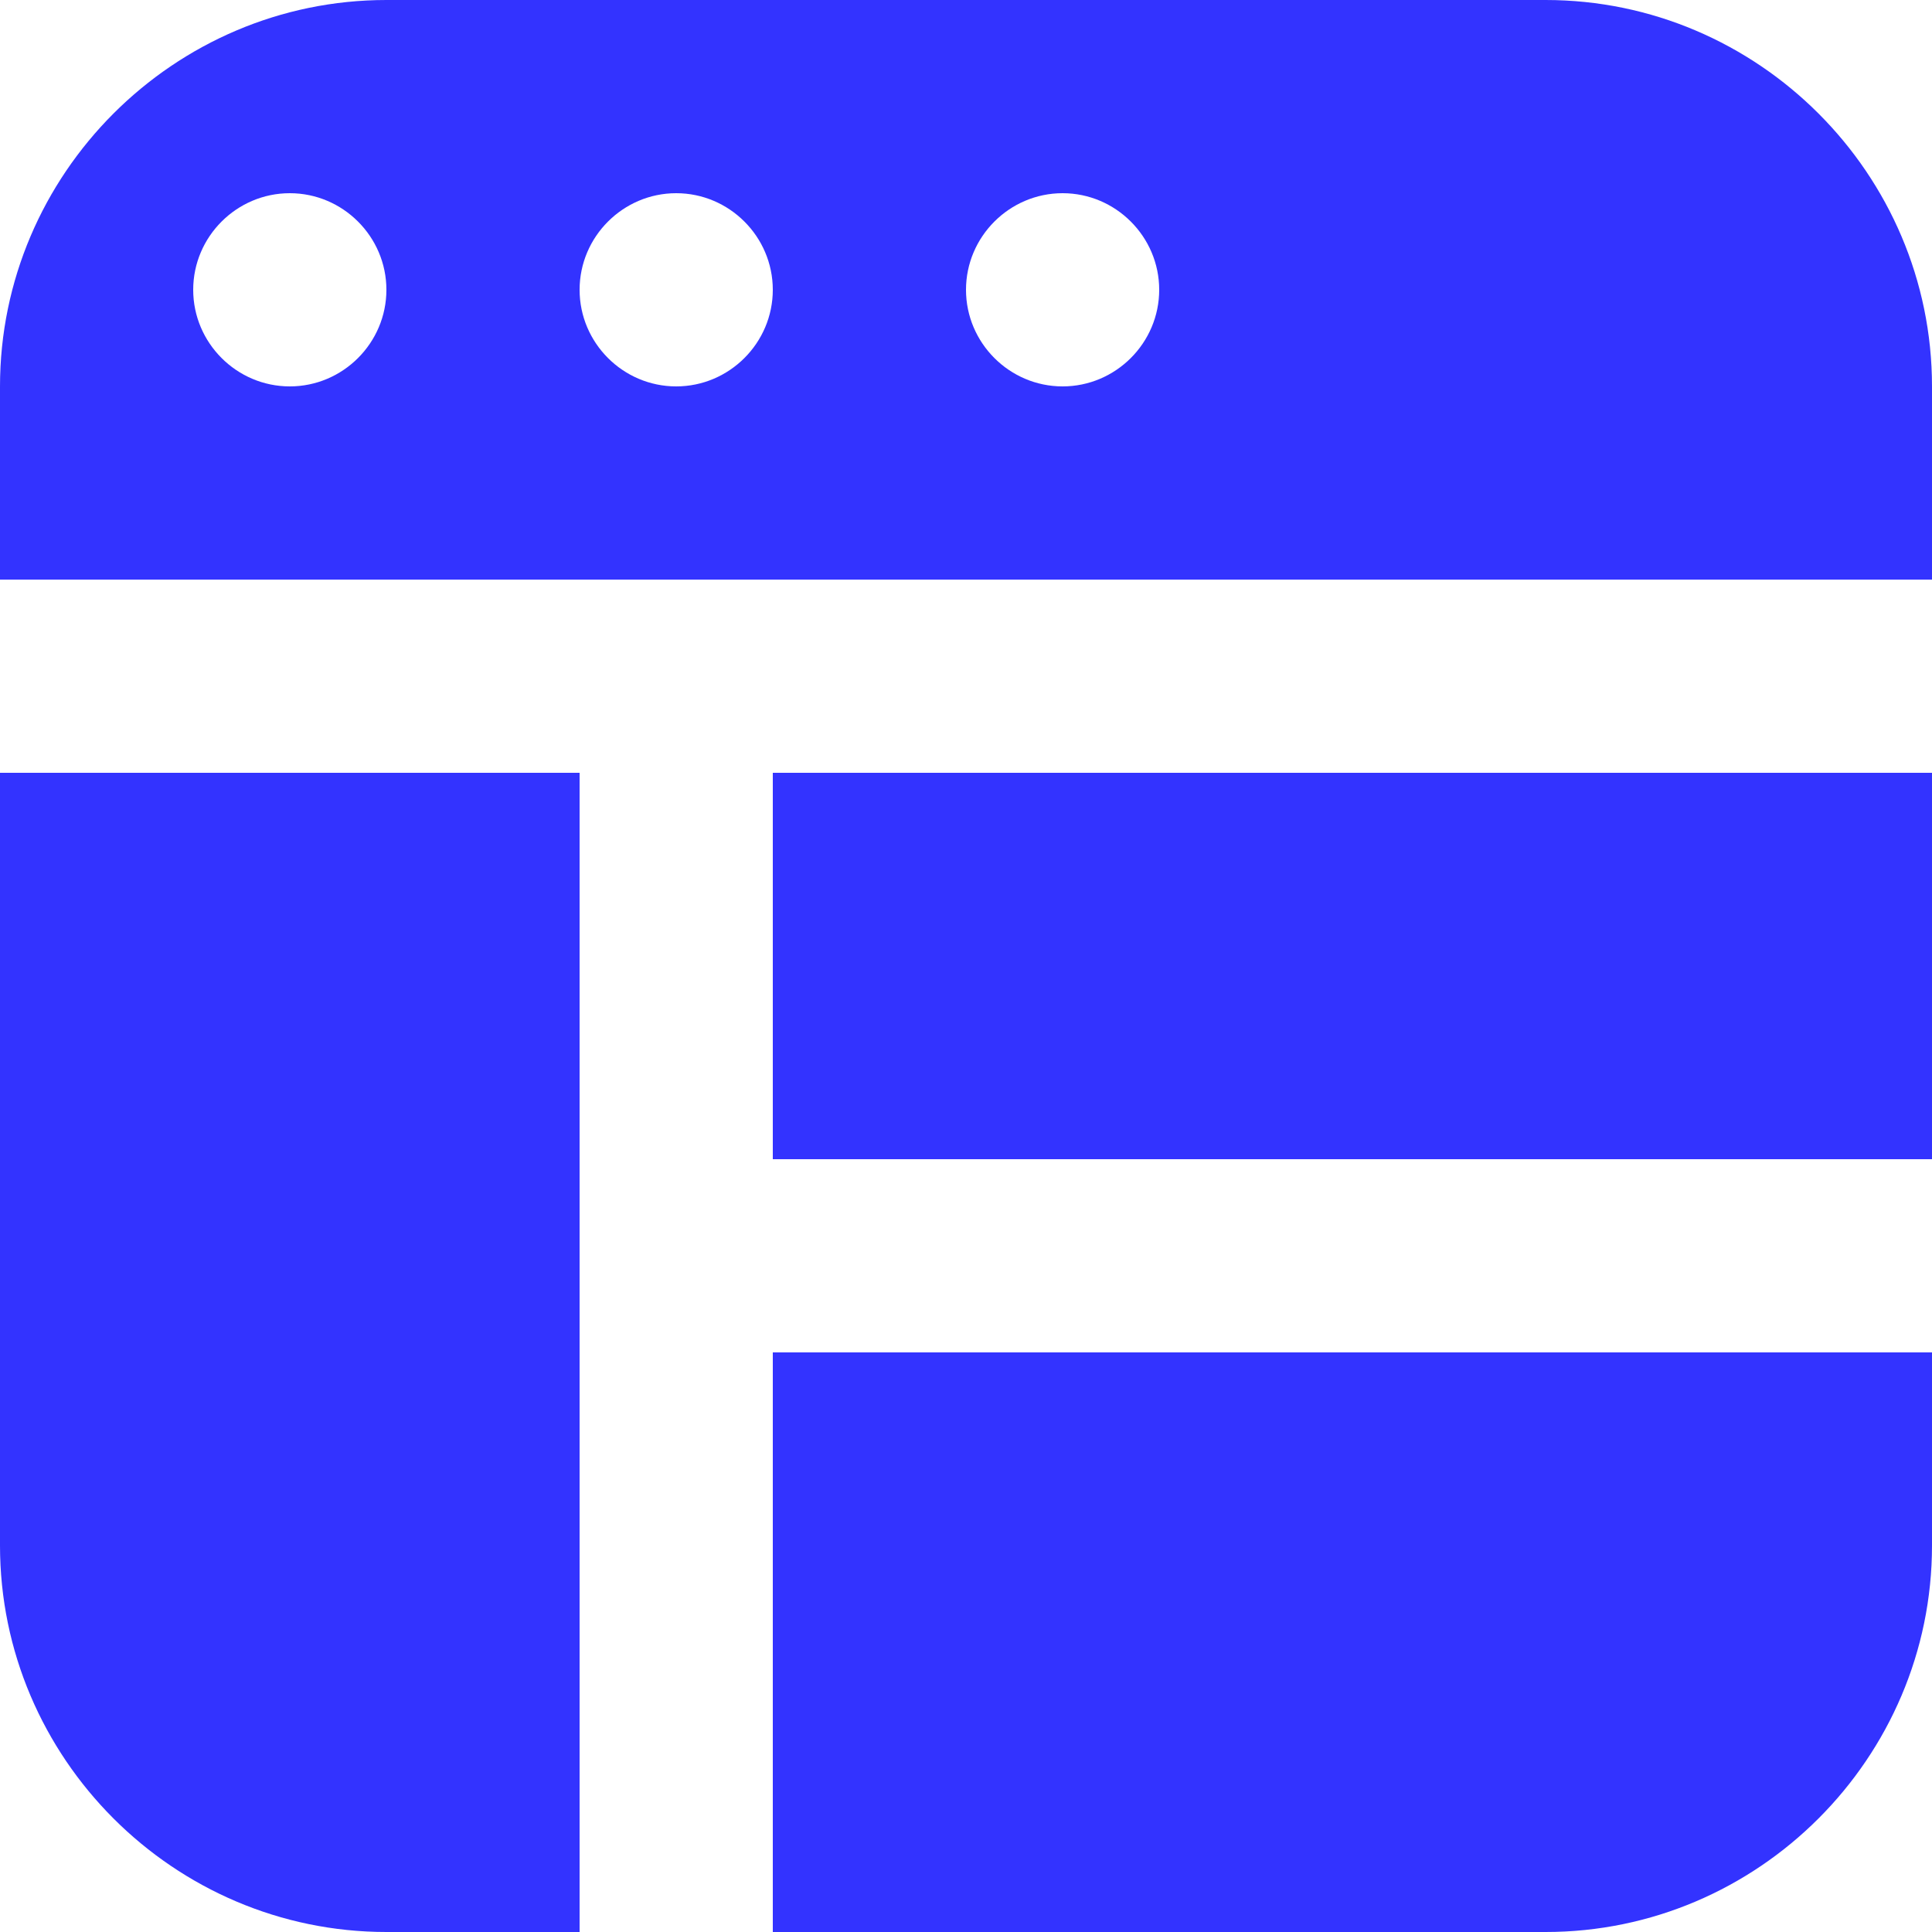 <?xml version="1.0" encoding="utf-8"?>
<!-- Generator: Adobe Illustrator 19.0.0, SVG Export Plug-In . SVG Version: 6.00 Build 0)  -->
<svg version="1.1" id="Layer_1" xmlns="http://www.w3.org/2000/svg" xmlns:xlink="http://www.w3.org/1999/xlink" x="0px" y="0px"
	 viewBox="-285 377 40 40" style="enable-background:new -285 377 40 40;" xml:space="preserve">
<style type="text/css">
	.st0{fill:#4958A7;}
	.st1{fill:#3333FF;}
</style>
<g id="XMLID_14_">
	<rect id="XMLID_15_" x="152" y="543" class="st0" width="24" height="8"/>
	<path id="XMLID_875_" class="st0" d="M148,539h4h24v-4c0-4.4-3.6-8-8-8h-24c-4.4,0-8,3.6-8,8v4H148z M158,531c1.1,0,2,0.9,2,2
		s-0.9,2-2,2c-1.1,0-2-0.9-2-2S156.9,531,158,531z M150,531c1.1,0,2,0.9,2,2s-0.9,2-2,2c-1.1,0-2-0.9-2-2S148.9,531,150,531z
		 M142,531c1.1,0,2,0.9,2,2s-0.9,2-2,2c-1.1,0-2-0.9-2-2S140.9,531,142,531z"/>
	<path id="XMLID_878_" class="st0" d="M152,555v12h16c4.4,0,8-3.6,8-8v-4H152z"/>
	<path id="XMLID_879_" class="st0" d="M148,543h-12v16c0,4.4,3.6,8,8,8h4V543z"/>
</g>
<g id="XMLID_1_">
	<rect id="XMLID_9_" x="152" y="543" class="st1" width="24" height="8"/>
	<path id="XMLID_4_" class="st1" d="M148,539h4h24v-4c0-4.4-3.6-8-8-8h-24c-4.4,0-8,3.6-8,8v4H148z M158,531c1.1,0,2,0.9,2,2
		s-0.9,2-2,2c-1.1,0-2-0.9-2-2S156.9,531,158,531z M150,531c1.1,0,2,0.9,2,2s-0.9,2-2,2c-1.1,0-2-0.9-2-2S148.9,531,150,531z
		 M142,531c1.1,0,2,0.9,2,2s-0.9,2-2,2c-1.1,0-2-0.9-2-2S140.9,531,142,531z"/>
	<path id="XMLID_3_" class="st1" d="M152,555v12h16c4.4,0,8-3.6,8-8v-4H152z"/>
	<path id="XMLID_2_" class="st1" d="M148,543h-12v16c0,4.4,3.6,8,8,8h4V543z"/>
</g>
<g id="XMLID_10_">
	<rect id="XMLID_20_" x="-269" y="393" class="st1" width="24" height="8"/>
	<path id="XMLID_13_" class="st1" d="M-273,389h4h24v-4c0-4.4-3.6-8-8-8h-24c-4.4,0-8,3.6-8,8v4H-273z M-263,381c1.1,0,2,0.9,2,2
		s-0.9,2-2,2c-1.1,0-2-0.9-2-2S-264.1,381-263,381z M-271,381c1.1,0,2,0.9,2,2s-0.9,2-2,2c-1.1,0-2-0.9-2-2S-272.1,381-271,381z
		 M-279,381c1.1,0,2,0.9,2,2s-0.9,2-2,2c-1.1,0-2-0.9-2-2S-280.1,381-279,381z"/>
	<path id="XMLID_12_" class="st1" d="M-269,405v12h16c4.4,0,8-3.6,8-8v-4H-269z"/>
	<path id="XMLID_11_" class="st1" d="M-273,393h-12v16c0,4.4,3.6,8,8,8h4V393z"/>
</g>
</svg>
